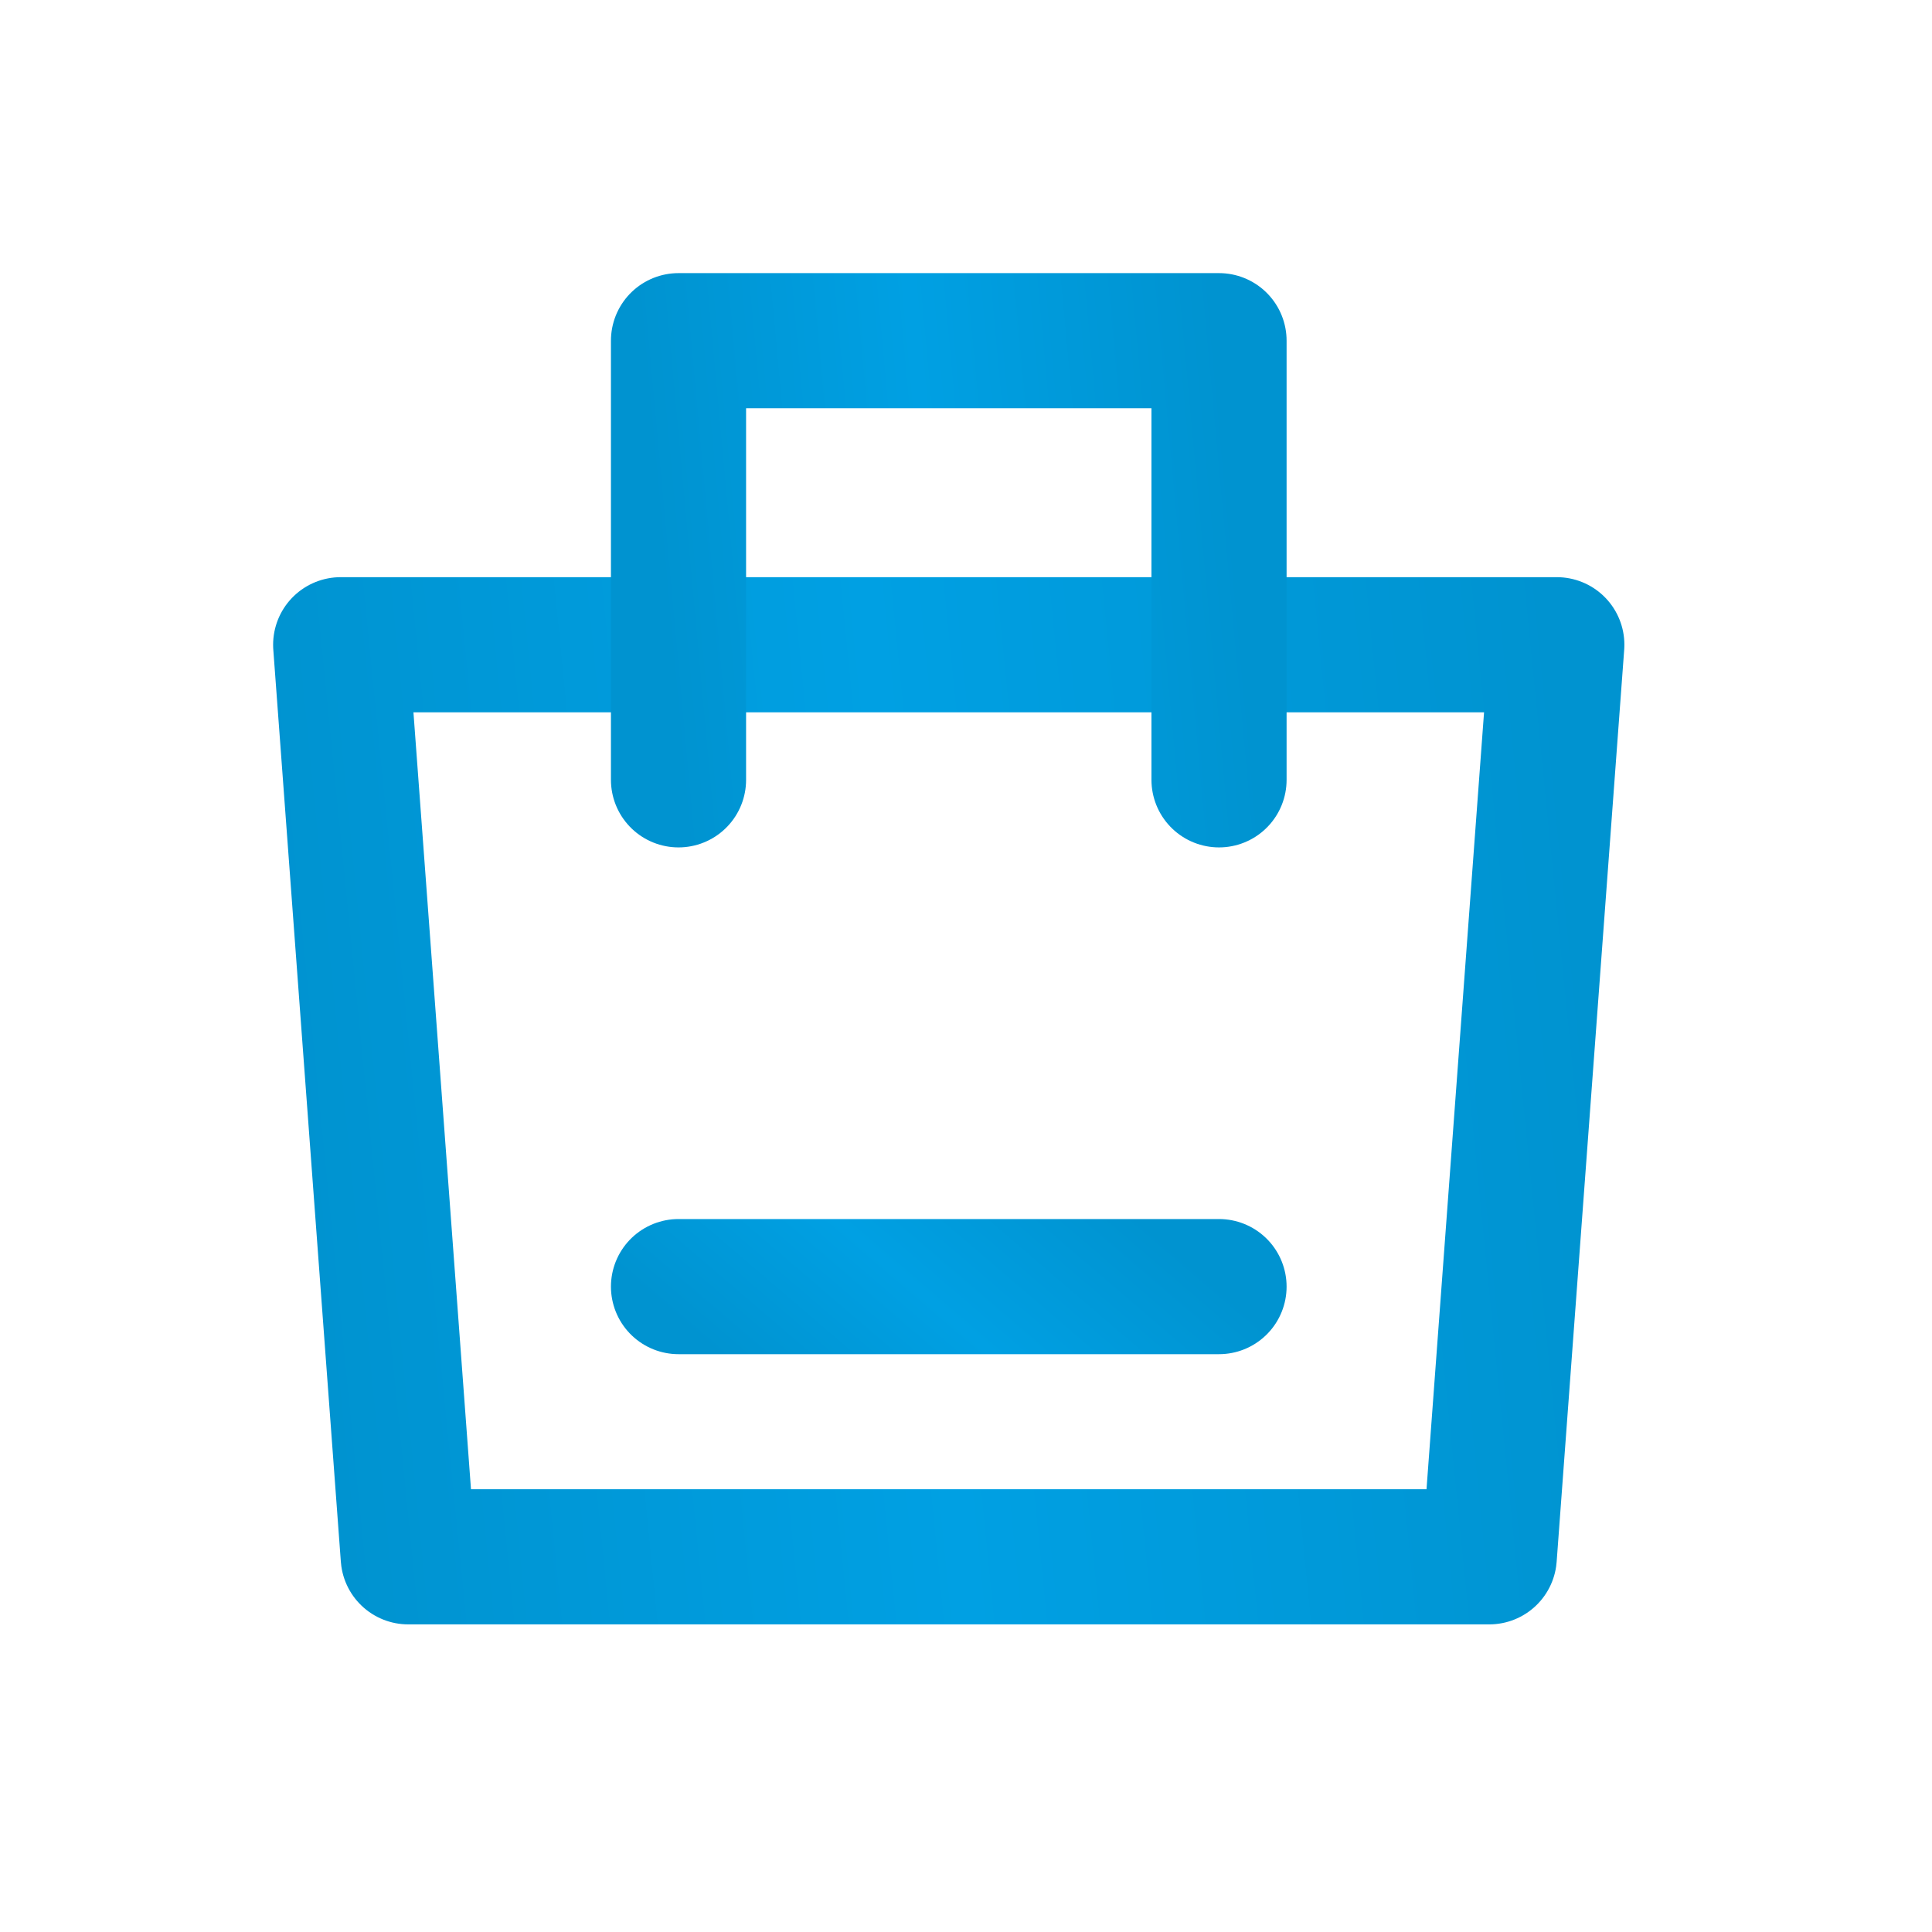 <svg width="56" height="56" viewBox="0 0 56 56" fill="none" xmlns="http://www.w3.org/2000/svg">
<path d="M9.875 18.688H45.125L43.167 45.125H11.833L9.875 18.688Z" stroke="url(#paint0_linear_257_975)" stroke-width="3.917" stroke-linejoin="round"/>
<path d="M19.667 22.604V9.875H35.334V22.604" stroke="url(#paint1_linear_257_975)" stroke-width="3.917" stroke-linecap="round" stroke-linejoin="round"/>
<path d="M19.667 37.293H35.334" stroke="url(#paint2_linear_257_975)" stroke-width="3.917" stroke-linecap="round"/>
<defs>
<linearGradient id="paint0_linear_257_975" x1="9.875" y1="45.125" x2="47.383" y2="41.394" gradientUnits="userSpaceOnUse">
<stop stop-color="#0093D0"/>
<stop offset="0.475" stop-color="#00A0E3"/>
<stop offset="1" stop-color="#0093D0"/>
</linearGradient>
<linearGradient id="paint1_linear_257_975" x1="19.667" y1="22.604" x2="36.362" y2="21.071" gradientUnits="userSpaceOnUse">
<stop stop-color="#0093D0"/>
<stop offset="0.475" stop-color="#00A0E3"/>
<stop offset="1" stop-color="#0093D0"/>
</linearGradient>
<linearGradient id="paint2_linear_257_975" x1="19.667" y1="38.293" x2="26.783" y2="29.977" gradientUnits="userSpaceOnUse">
<stop stop-color="#0093D0"/>
<stop offset="0.475" stop-color="#00A0E3"/>
<stop offset="1" stop-color="#0093D0"/>
</linearGradient>
</defs>
</svg>
